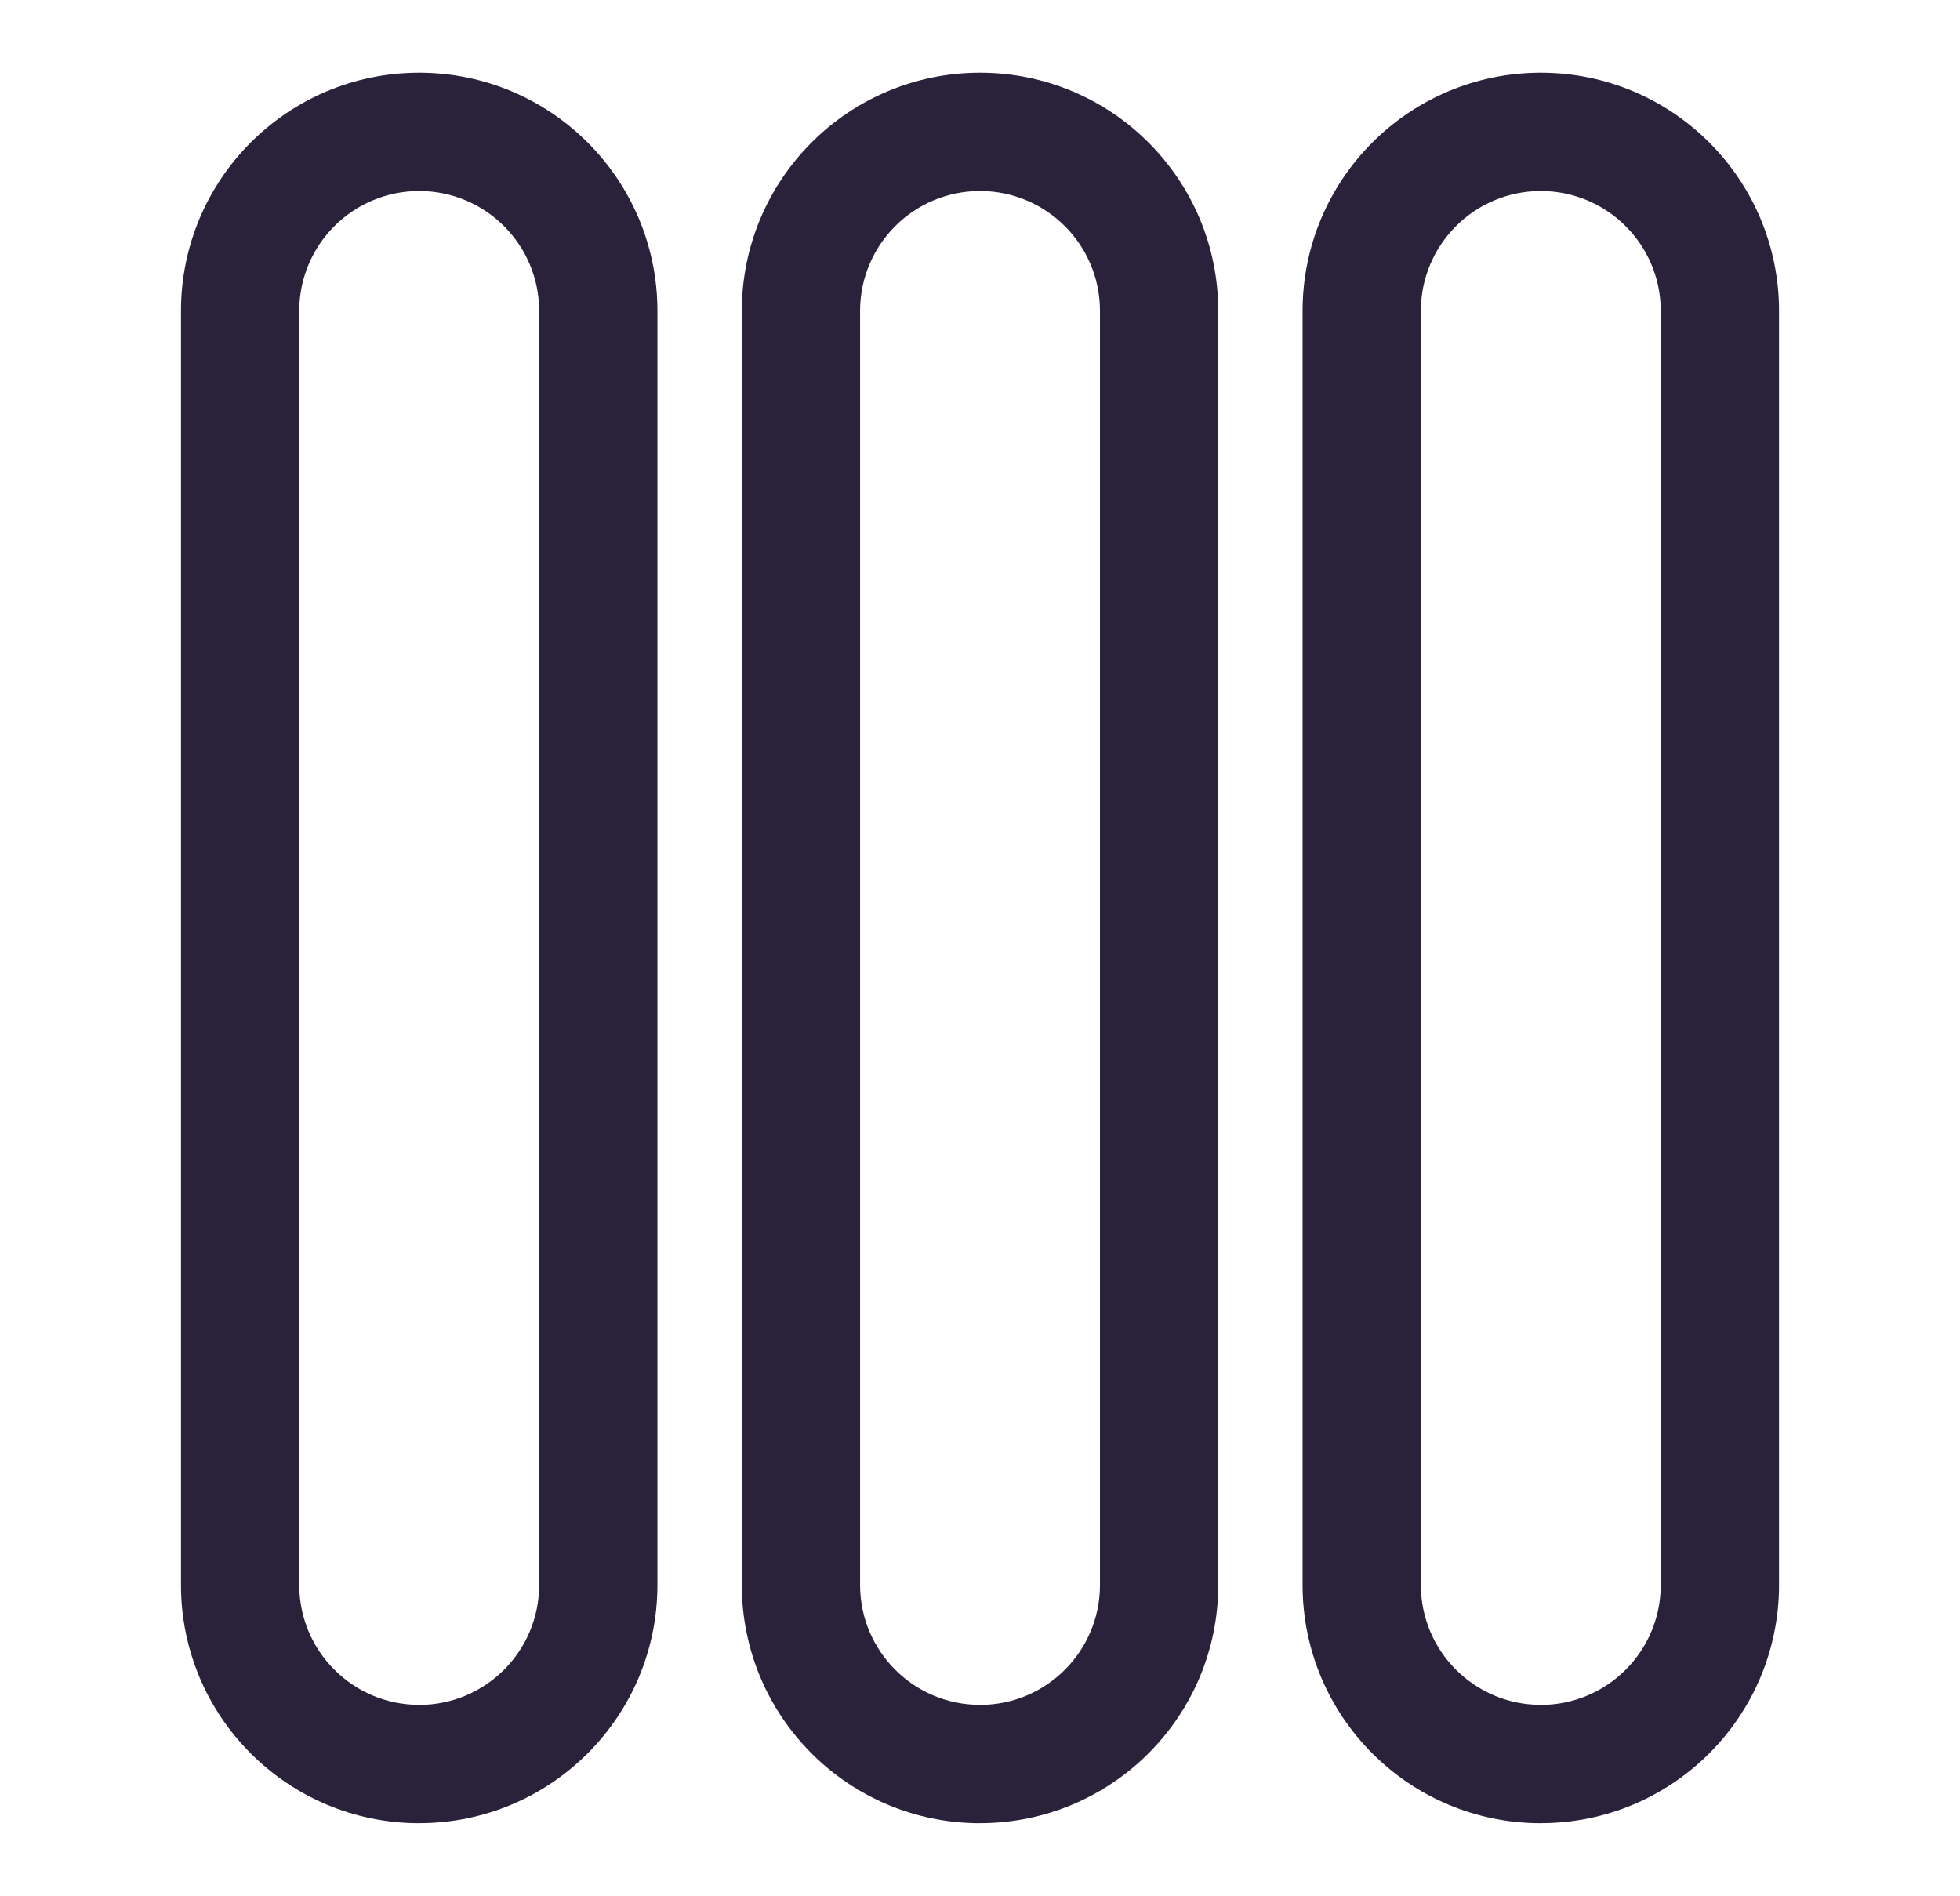 <?xml version="1.0" encoding="UTF-8"?><svg id="Capa_1" xmlns="http://www.w3.org/2000/svg" viewBox="0 0 399.53 386.41"><defs><style>.cls-1{fill:#2a223a;}</style></defs><g id="library"><path class="cls-1" d="M85.45,371.59h0c-26.82,0-48.56-21.74-48.56-48.56V63.38c0-26.82,21.74-48.56,48.56-48.56h0c26.82,0,48.56,21.74,48.56,48.56V323.02c0,26.82-21.74,48.56-48.56,48.56Zm0-24.11h0c13.51,0,24.45-10.95,24.45-24.45V63.38c0-13.51-10.95-24.45-24.45-24.45h0c-13.51,0-24.45,10.95-24.45,24.45V323.02c0,13.51,10.95,24.45,24.45,24.45Z"/><path class="cls-1" d="M199.77,371.59h0c-26.82,0-48.56-21.74-48.56-48.56V63.38c0-26.82,21.74-48.56,48.56-48.56h0c26.82,0,48.56,21.74,48.56,48.56V323.02c0,26.82-21.74,48.56-48.56,48.56Zm0-24.11h0c13.51,0,24.45-10.95,24.45-24.45V63.38c0-13.51-10.95-24.45-24.45-24.45h0c-13.51,0-24.45,10.95-24.45,24.45V323.02c0,13.51,10.95,24.45,24.45,24.45Z"/><path class="cls-1" d="M314.08,371.59h0c-26.82,0-48.56-21.74-48.56-48.56V63.38c0-26.82,21.74-48.56,48.56-48.56h0c26.82,0,48.56,21.74,48.56,48.56V323.02c0,26.82-21.74,48.56-48.56,48.56Zm0-24.11h0c13.51,0,24.45-10.95,24.45-24.45V63.38c0-13.51-10.95-24.45-24.45-24.45h0c-13.51,0-24.45,10.95-24.45,24.45V323.02c0,13.51,10.95,24.45,24.45,24.45Z"/></g></svg>